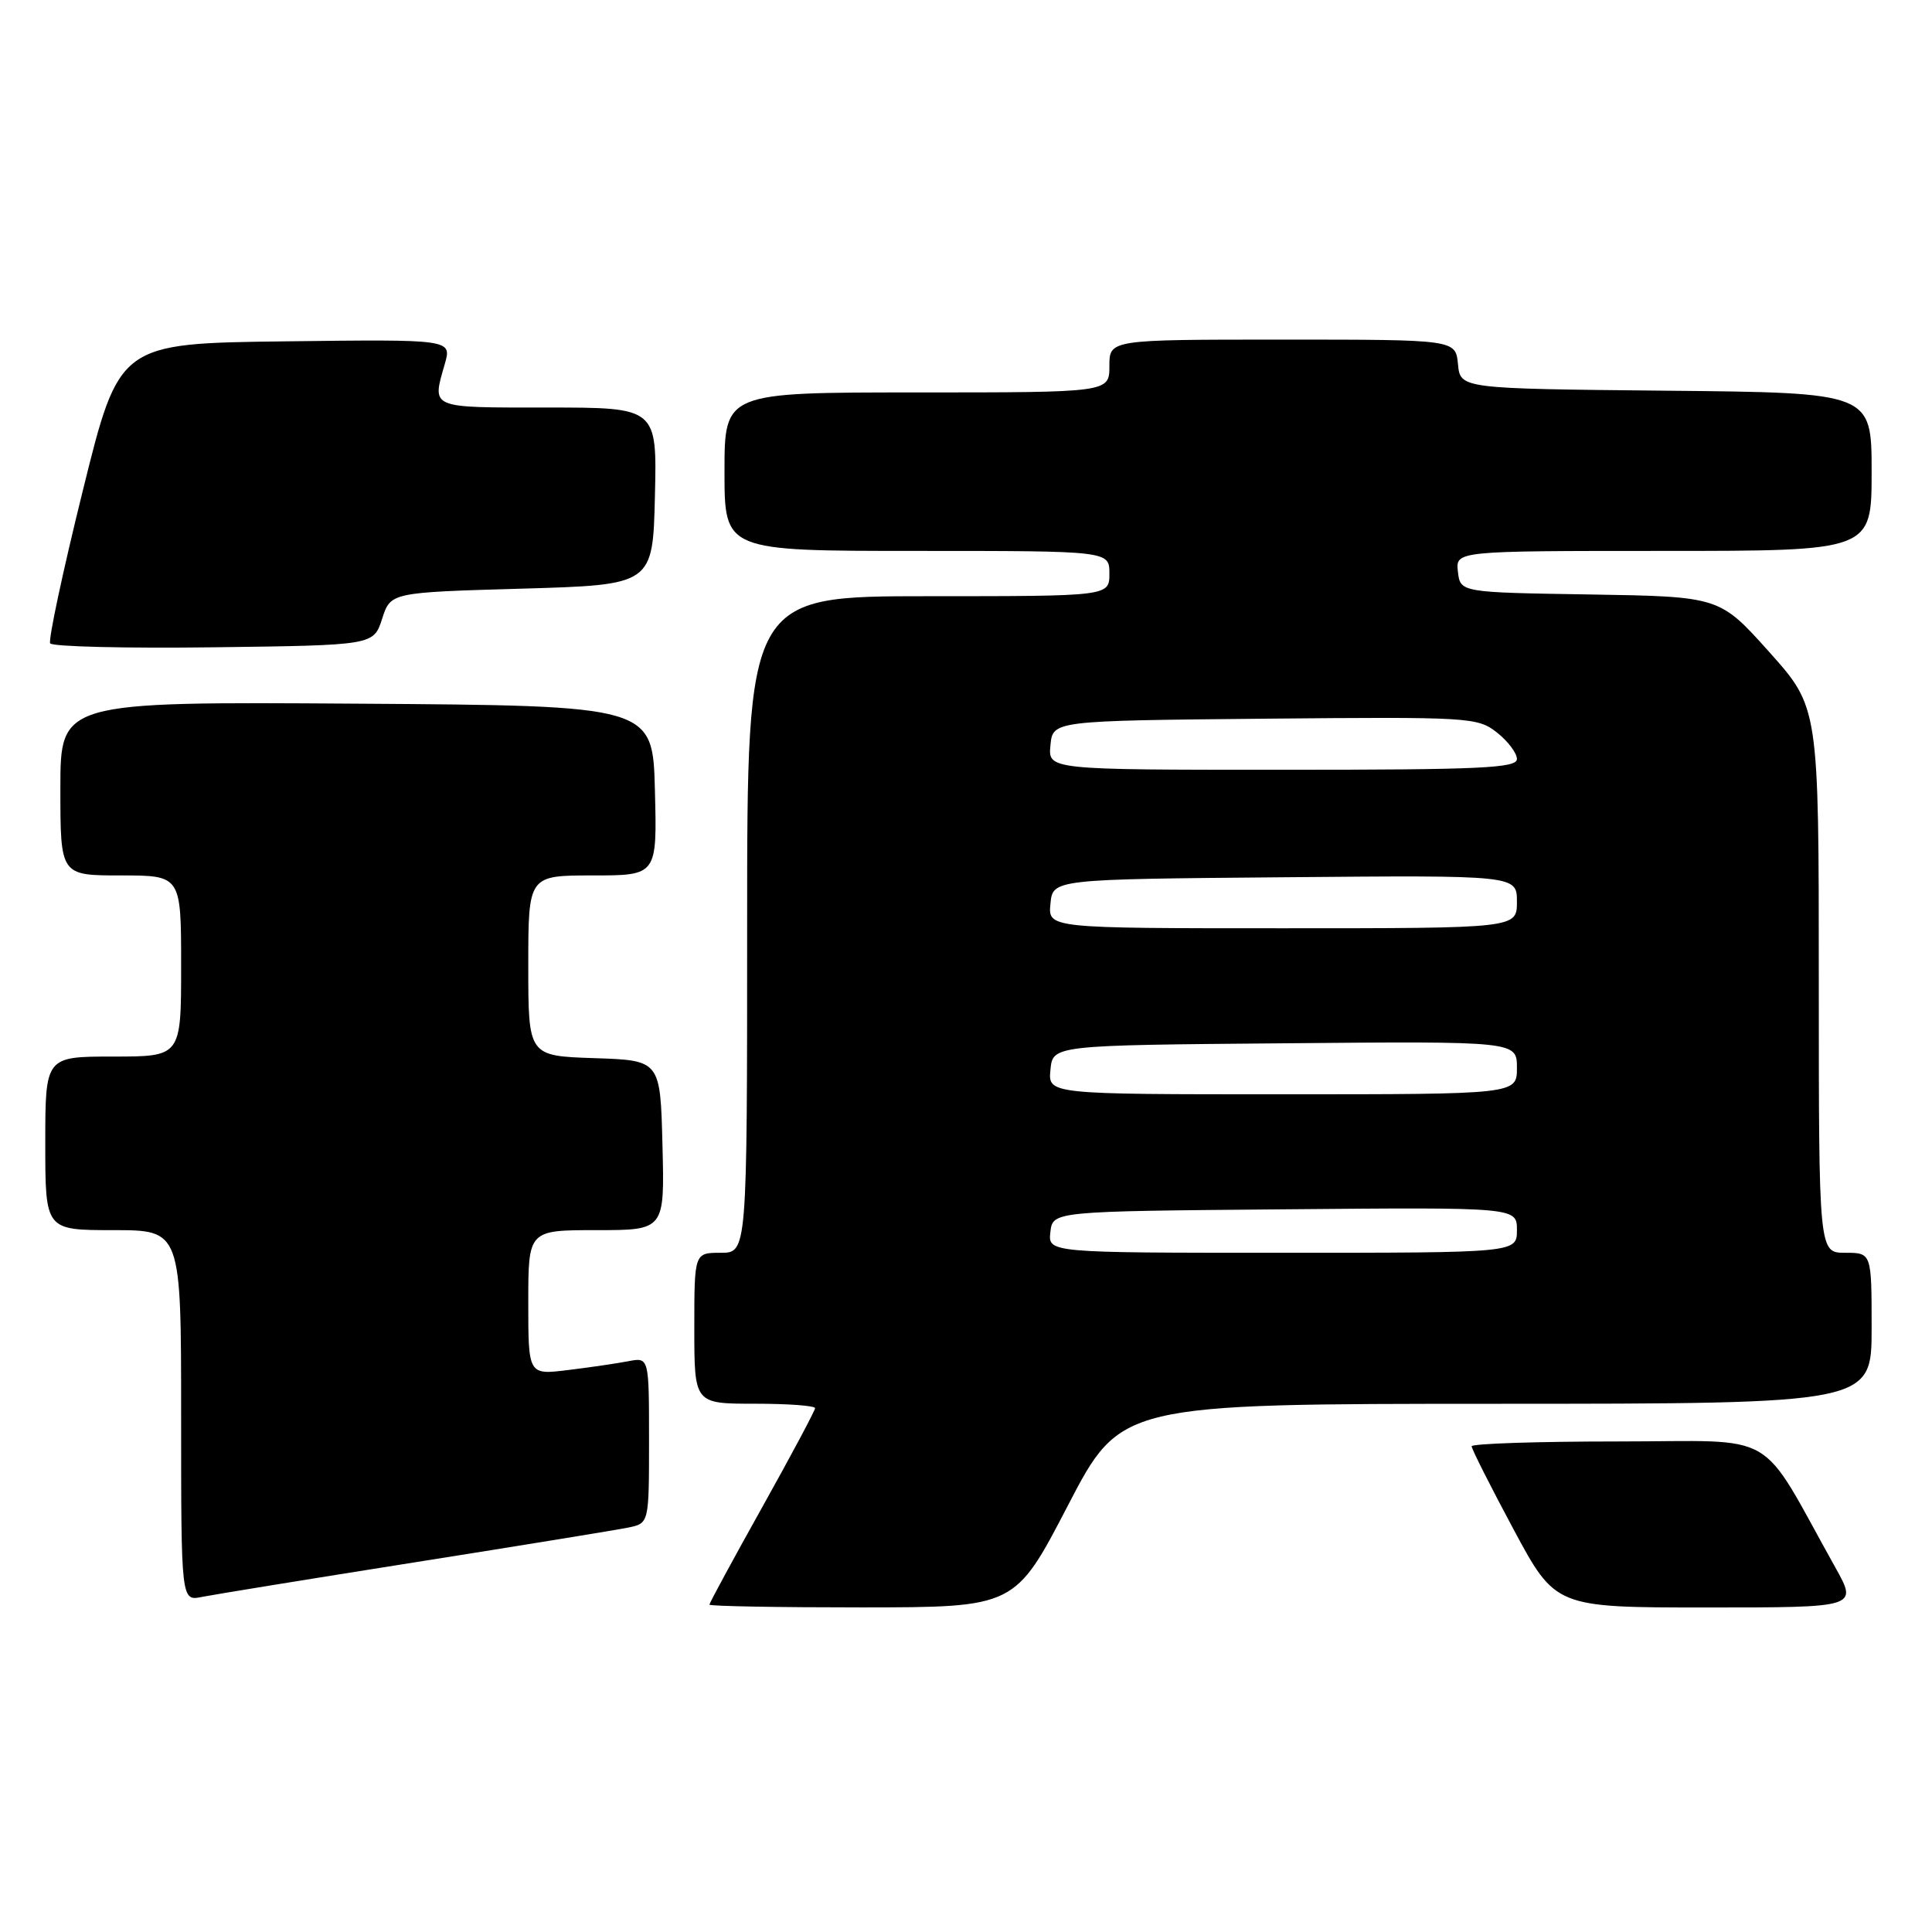 <?xml version="1.0" encoding="UTF-8" standalone="no"?>
<!DOCTYPE svg PUBLIC "-//W3C//DTD SVG 1.1//EN" "http://www.w3.org/Graphics/SVG/1.1/DTD/svg11.dtd" >
<svg xmlns="http://www.w3.org/2000/svg" xmlns:xlink="http://www.w3.org/1999/xlink" version="1.1" viewBox="0 0 256 256">
 <g >
 <path fill="currentColor"
d=" M 141.50 199.49 C 148.50 186.02 148.50 186.02 198.25 186.01 C 248.00 186.00 248.00 186.00 248.00 176.00 C 248.00 166.00 248.00 166.00 244.50 166.00 C 241.00 166.00 241.00 166.00 241.00 129.86 C 241.00 93.73 241.00 93.73 234.43 86.39 C 227.86 79.05 227.86 79.05 210.68 78.77 C 193.50 78.50 193.50 78.50 193.18 75.75 C 192.87 73.00 192.87 73.00 220.43 73.00 C 248.00 73.00 248.00 73.00 248.00 62.52 C 248.00 52.03 248.00 52.03 220.75 51.77 C 193.50 51.50 193.50 51.50 193.19 48.25 C 192.87 45.00 192.87 45.00 169.94 45.00 C 147.00 45.00 147.00 45.00 147.00 48.50 C 147.00 52.00 147.00 52.00 121.50 52.00 C 96.00 52.00 96.00 52.00 96.00 62.50 C 96.00 73.00 96.00 73.00 121.50 73.00 C 147.00 73.00 147.00 73.00 147.00 76.00 C 147.00 79.00 147.00 79.00 123.00 79.00 C 99.00 79.00 99.00 79.00 99.00 122.50 C 99.00 166.00 99.00 166.00 95.50 166.00 C 92.00 166.00 92.00 166.00 92.00 176.00 C 92.00 186.00 92.00 186.00 100.00 186.00 C 104.40 186.00 108.00 186.26 108.00 186.59 C 108.00 186.91 104.85 192.81 101.00 199.71 C 97.15 206.60 94.00 212.42 94.00 212.62 C 94.00 212.83 103.11 212.99 114.25 212.99 C 134.50 212.97 134.50 212.97 141.50 199.49 Z  M 243.22 207.75 C 232.79 189.07 236.11 191.00 214.43 191.00 C 203.74 191.00 195.00 191.29 195.00 191.64 C 195.00 192.00 197.50 196.95 200.55 202.64 C 206.11 213.00 206.11 213.00 226.13 213.00 C 246.15 213.00 246.15 213.00 243.22 207.75 Z  M 55.00 207.01 C 69.03 204.79 81.74 202.72 83.25 202.41 C 86.00 201.84 86.00 201.84 86.00 190.84 C 86.00 179.84 86.00 179.84 83.25 180.37 C 81.74 180.66 78.14 181.19 75.25 181.54 C 70.00 182.19 70.00 182.19 70.00 172.59 C 70.00 163.00 70.00 163.00 79.03 163.00 C 88.07 163.00 88.07 163.00 87.78 151.75 C 87.50 140.50 87.50 140.50 78.75 140.21 C 70.00 139.92 70.00 139.92 70.00 127.96 C 70.00 116.00 70.00 116.00 78.53 116.00 C 87.07 116.00 87.07 116.00 86.78 104.75 C 86.50 93.50 86.50 93.50 47.25 93.24 C 8.00 92.98 8.00 92.98 8.00 104.49 C 8.00 116.00 8.00 116.00 16.00 116.00 C 24.00 116.00 24.00 116.00 24.00 128.00 C 24.00 140.00 24.00 140.00 15.00 140.00 C 6.00 140.00 6.00 140.00 6.00 151.50 C 6.00 163.00 6.00 163.00 15.00 163.00 C 24.00 163.00 24.00 163.00 24.00 187.58 C 24.00 212.16 24.00 212.16 26.75 211.60 C 28.26 211.30 40.98 209.23 55.00 207.01 Z  M 50.63 82.00 C 51.76 78.50 51.76 78.50 69.13 78.00 C 86.50 77.50 86.50 77.50 86.78 65.75 C 87.06 54.00 87.06 54.00 72.53 54.00 C 56.79 54.00 57.23 54.19 58.94 48.22 C 59.87 44.96 59.87 44.96 37.83 45.23 C 15.80 45.50 15.80 45.50 10.98 64.98 C 8.33 75.69 6.38 84.81 6.65 85.25 C 6.92 85.68 16.67 85.92 28.32 85.77 C 49.50 85.50 49.50 85.50 50.63 82.00 Z  M 139.18 163.25 C 139.50 160.50 139.50 160.50 170.25 160.24 C 201.00 159.97 201.00 159.97 201.00 162.99 C 201.00 166.00 201.00 166.00 169.93 166.00 C 138.87 166.00 138.87 166.00 139.18 163.25 Z  M 139.19 141.75 C 139.50 138.50 139.50 138.50 170.25 138.24 C 201.00 137.97 201.00 137.97 201.00 141.49 C 201.00 145.00 201.00 145.00 169.94 145.00 C 138.87 145.00 138.87 145.00 139.19 141.75 Z  M 139.19 119.75 C 139.50 116.50 139.50 116.50 170.25 116.24 C 201.00 115.97 201.00 115.97 201.00 119.49 C 201.00 123.00 201.00 123.00 169.94 123.00 C 138.87 123.00 138.87 123.00 139.19 119.75 Z  M 139.19 98.75 C 139.50 95.50 139.50 95.50 167.60 95.23 C 194.78 94.98 195.78 95.04 198.35 97.06 C 199.81 98.21 201.00 99.79 201.00 100.57 C 201.00 101.78 196.18 102.00 169.94 102.00 C 138.87 102.00 138.87 102.00 139.19 98.75 Z "/>
</g>
</svg>
